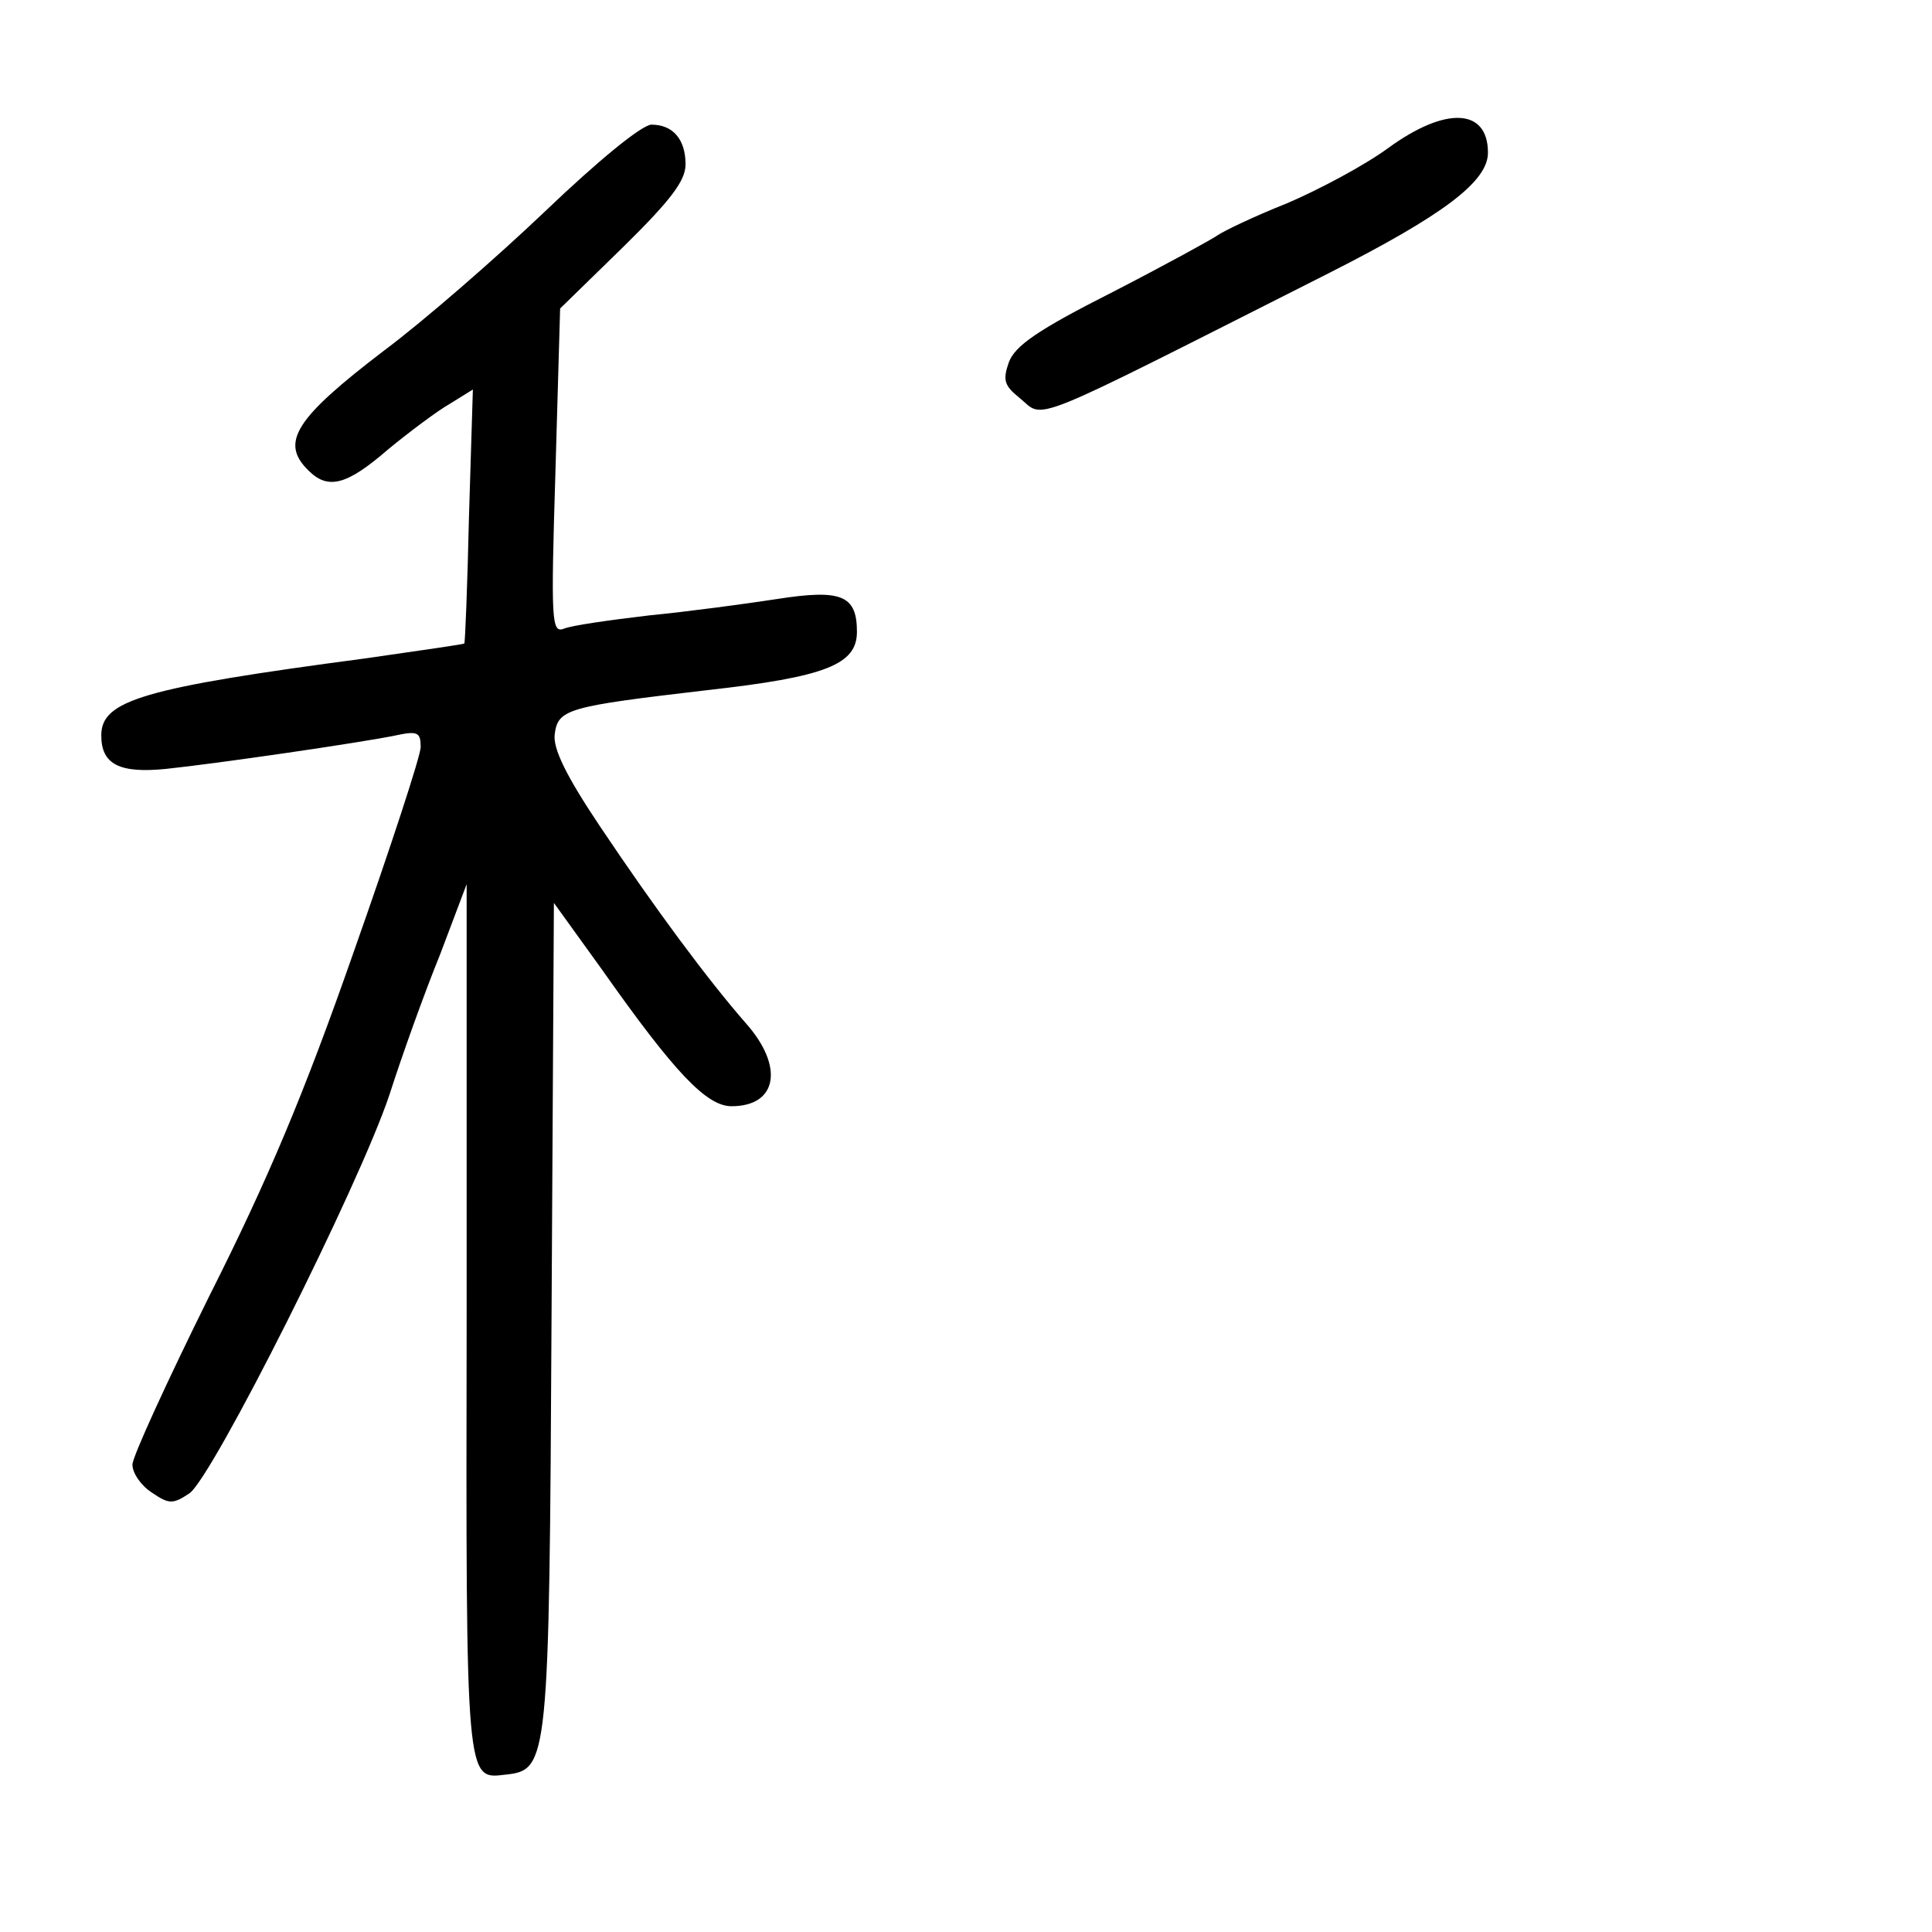 <?xml version="1.0" standalone="no"?>
<!DOCTYPE svg PUBLIC "-//W3C//DTD SVG 20010904//EN"
 "http://www.w3.org/TR/2001/REC-SVG-20010904/DTD/svg10.dtd">
<svg version="1.0" xmlns="http://www.w3.org/2000/svg"
 width="248pt" height="248pt" viewBox="0 0 248 248"
 preserveAspectRatio="xMidYMid meet">
<g transform="translate(0,248) scale(0.1,-0.1)"
fill="#000000" stroke="none">
<path d="M1782 2290 c-30 -22 -88 -53 -130 -71 -43 -17 -82 -36 -89 -41 -7 -5
-67 -38 -135 -73 -97 -49 -125 -69 -133 -90 -8 -23 -6 -30 14 -46 33 -27 2
-39 396 160 148 75 205 118 205 155 0 57 -54 60 -128 6z"/>
<path d="M700 2209 c-63 -60 -156 -141 -207 -179 -114 -87 -134 -118 -97 -154
25 -25 49 -19 102 27 28 23 64 50 80 59 l29 18 -5 -163 c-2 -89 -5 -163 -6
-163 0 -1 -57 -9 -126 -19 -287 -38 -340 -54 -340 -99 0 -37 23 -49 83 -43 67
7 252 34 295 43 28 6 32 4 32 -15 0 -11 -39 -130 -86 -263 -64 -183 -110 -292
-185 -441 -54 -109 -99 -207 -99 -217 0 -11 11 -27 25 -36 22 -15 27 -15 48
-1 29 19 218 395 257 512 16 50 45 131 65 180 l34 90 0 -558 c-1 -599 -1 -591
50 -585 55 6 56 14 59 591 l3 528 62 -86 c93 -132 134 -175 166 -175 59 0 68
51 18 107 -48 55 -115 145 -186 251 -45 67 -61 101 -59 119 4 33 16 36 195 57
153 17 193 33 193 75 0 47 -20 55 -103 42 -39 -6 -113 -16 -164 -21 -51 -6
-100 -13 -109 -17 -16 -6 -17 8 -11 202 l6 209 81 79 c61 60 80 85 80 106 0
32 -16 51 -44 51 -13 -1 -68 -46 -136 -111z"/>
</g>
</svg>
